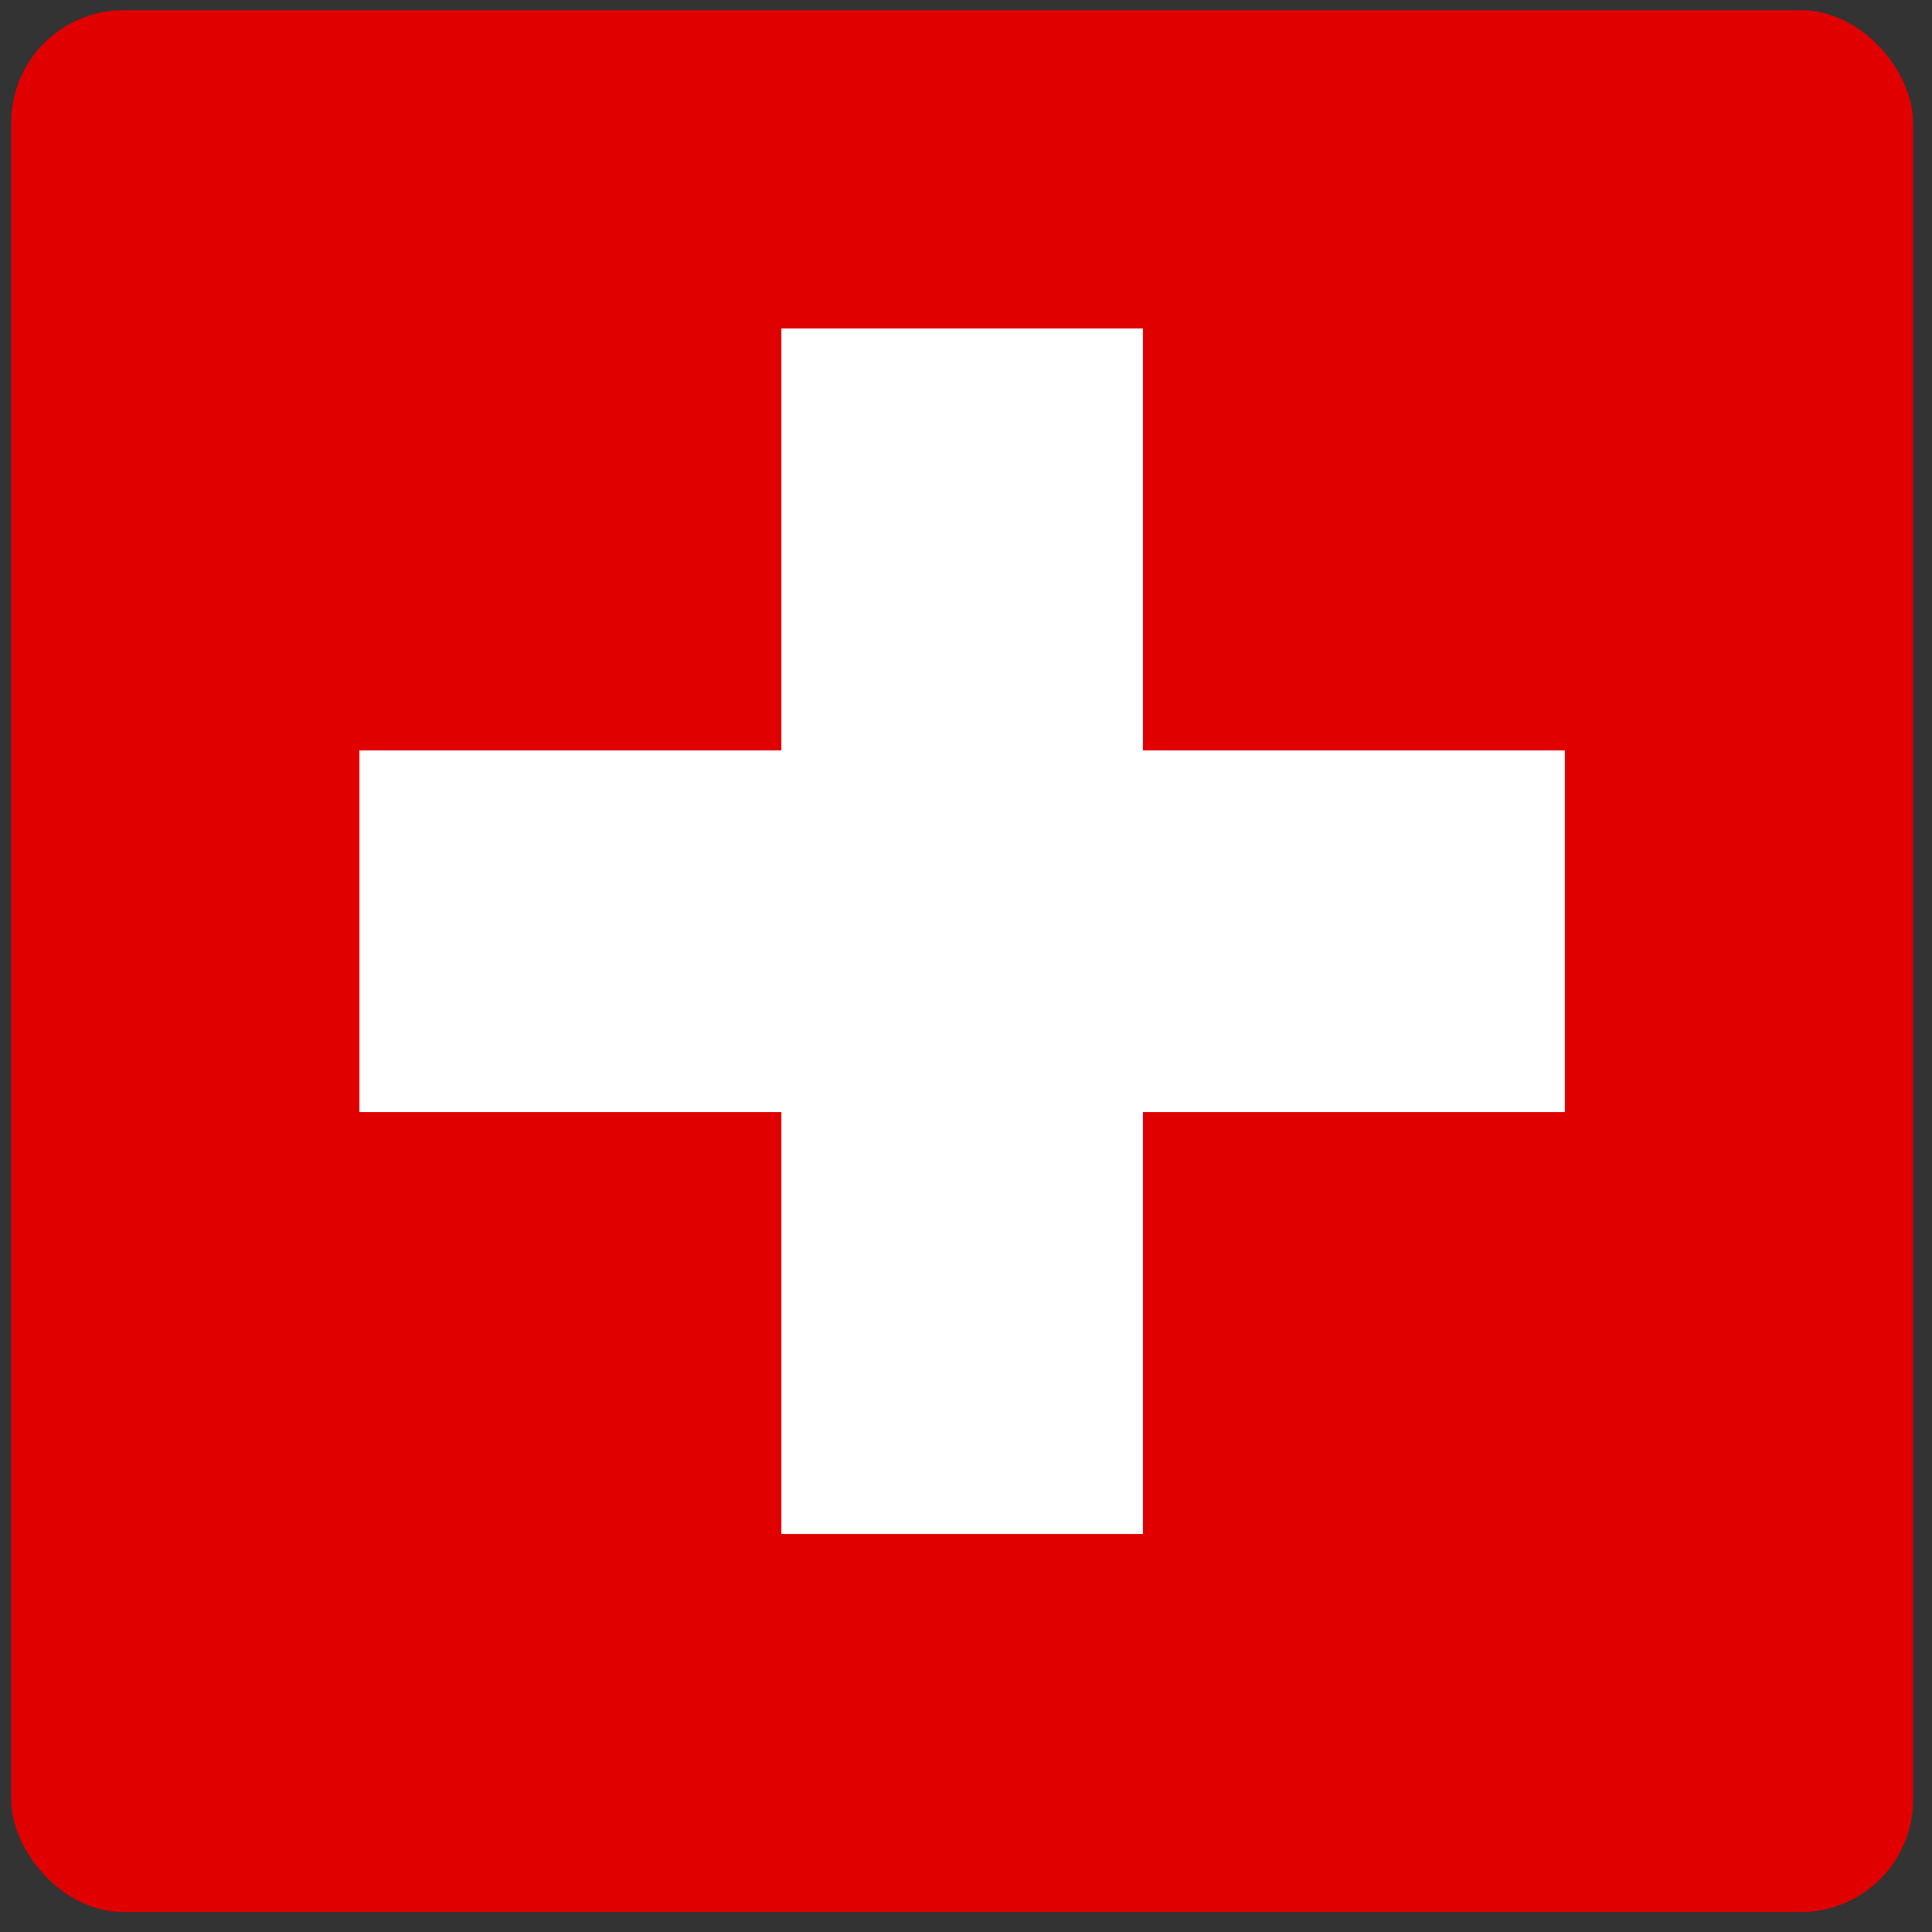 <?xml version="1.0" encoding="UTF-8"?>
<svg width="86px" height="86px" viewBox="0 0 86 86" version="1.1" xmlns="http://www.w3.org/2000/svg" xmlns:xlink="http://www.w3.org/1999/xlink">
    <rect x="0" y="0" width="86" height="86" fill="#333333" stroke="none"/>
    <title>Group</title>
    <g id="Page-1" stroke="none" stroke-width="1" fill="none" fill-rule="evenodd">
        <g id="Swiss-made" transform="translate(-757, -201)">
            <g id="Group" transform="translate(757.5, 201.454)">
                <rect id="Rectangle" fill="#E10000" x="-2.55915816e-14" y="-8.24048927e-13" width="84.657" height="84.657" rx="5"></rect>
                <g id="t-add" transform="translate(15.29, 14.167)" fill="#FFFFFF" fill-rule="nonzero">
                    <polygon id="Path" points="0.207 34.88 18.989 34.88 18.989 53.662 35.087 53.662 35.087 34.88 53.869 34.88 53.869 18.782 35.087 18.782 35.087 0 18.989 0 18.989 18.782 0.207 18.782"></polygon>
                </g>
            </g>
        </g>
    </g>
</svg>